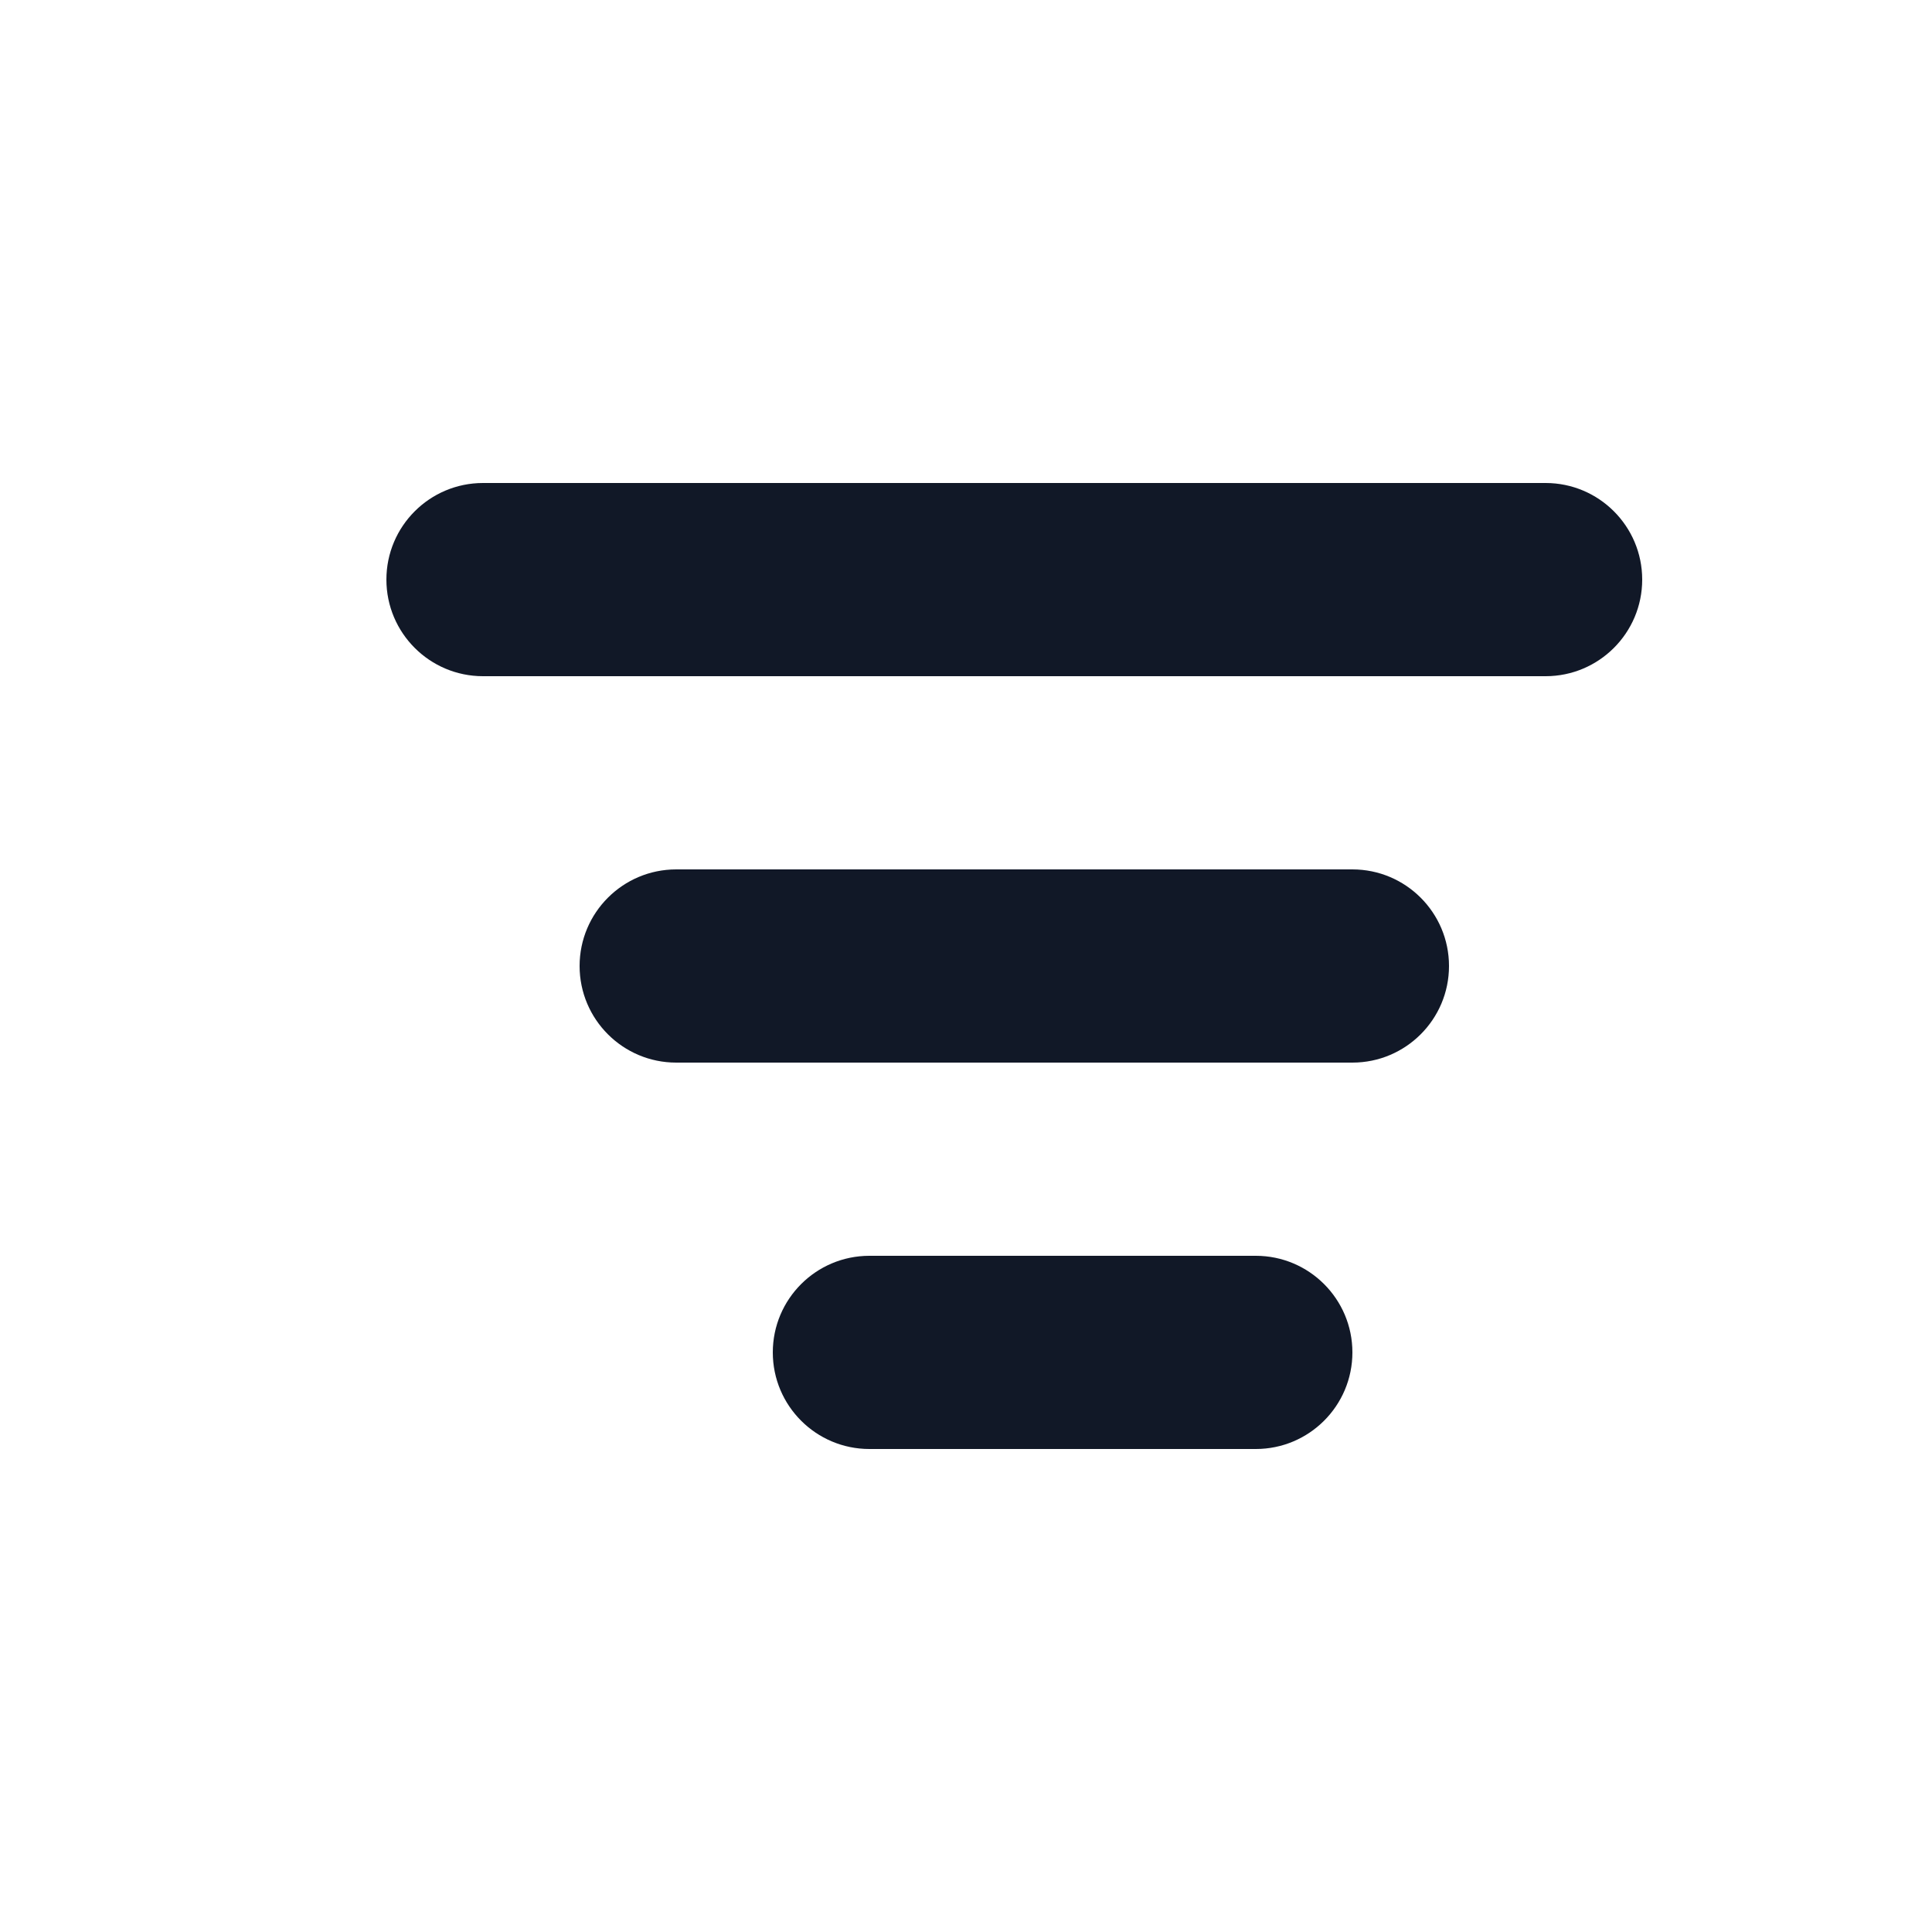 <svg width="20" height="20" viewBox="0 0 20 20" fill="none" xmlns="http://www.w3.org/2000/svg">
<path d="M5 5C4.448 5 4 5.448 4 6C4 6.552 4.448 7 5 7H16C16.552 7 17 6.552 17 6C17 5.448 16.552 5 16 5H5Z" fill="#111827"/>
<path d="M7 9C6.448 9 6 9.448 6 10C6 10.552 6.448 11 7 11H14C14.552 11 15 10.552 15 10C15 9.448 14.552 9 14 9H7Z" fill="#111827"/>
<path d="M9 13C8.448 13 8 13.448 8 14C8 14.552 8.448 15 9 15H13C13.552 15 14 14.552 14 14C14 13.448 13.552 13 13 13H9Z" fill="#111827"/>
</svg>
